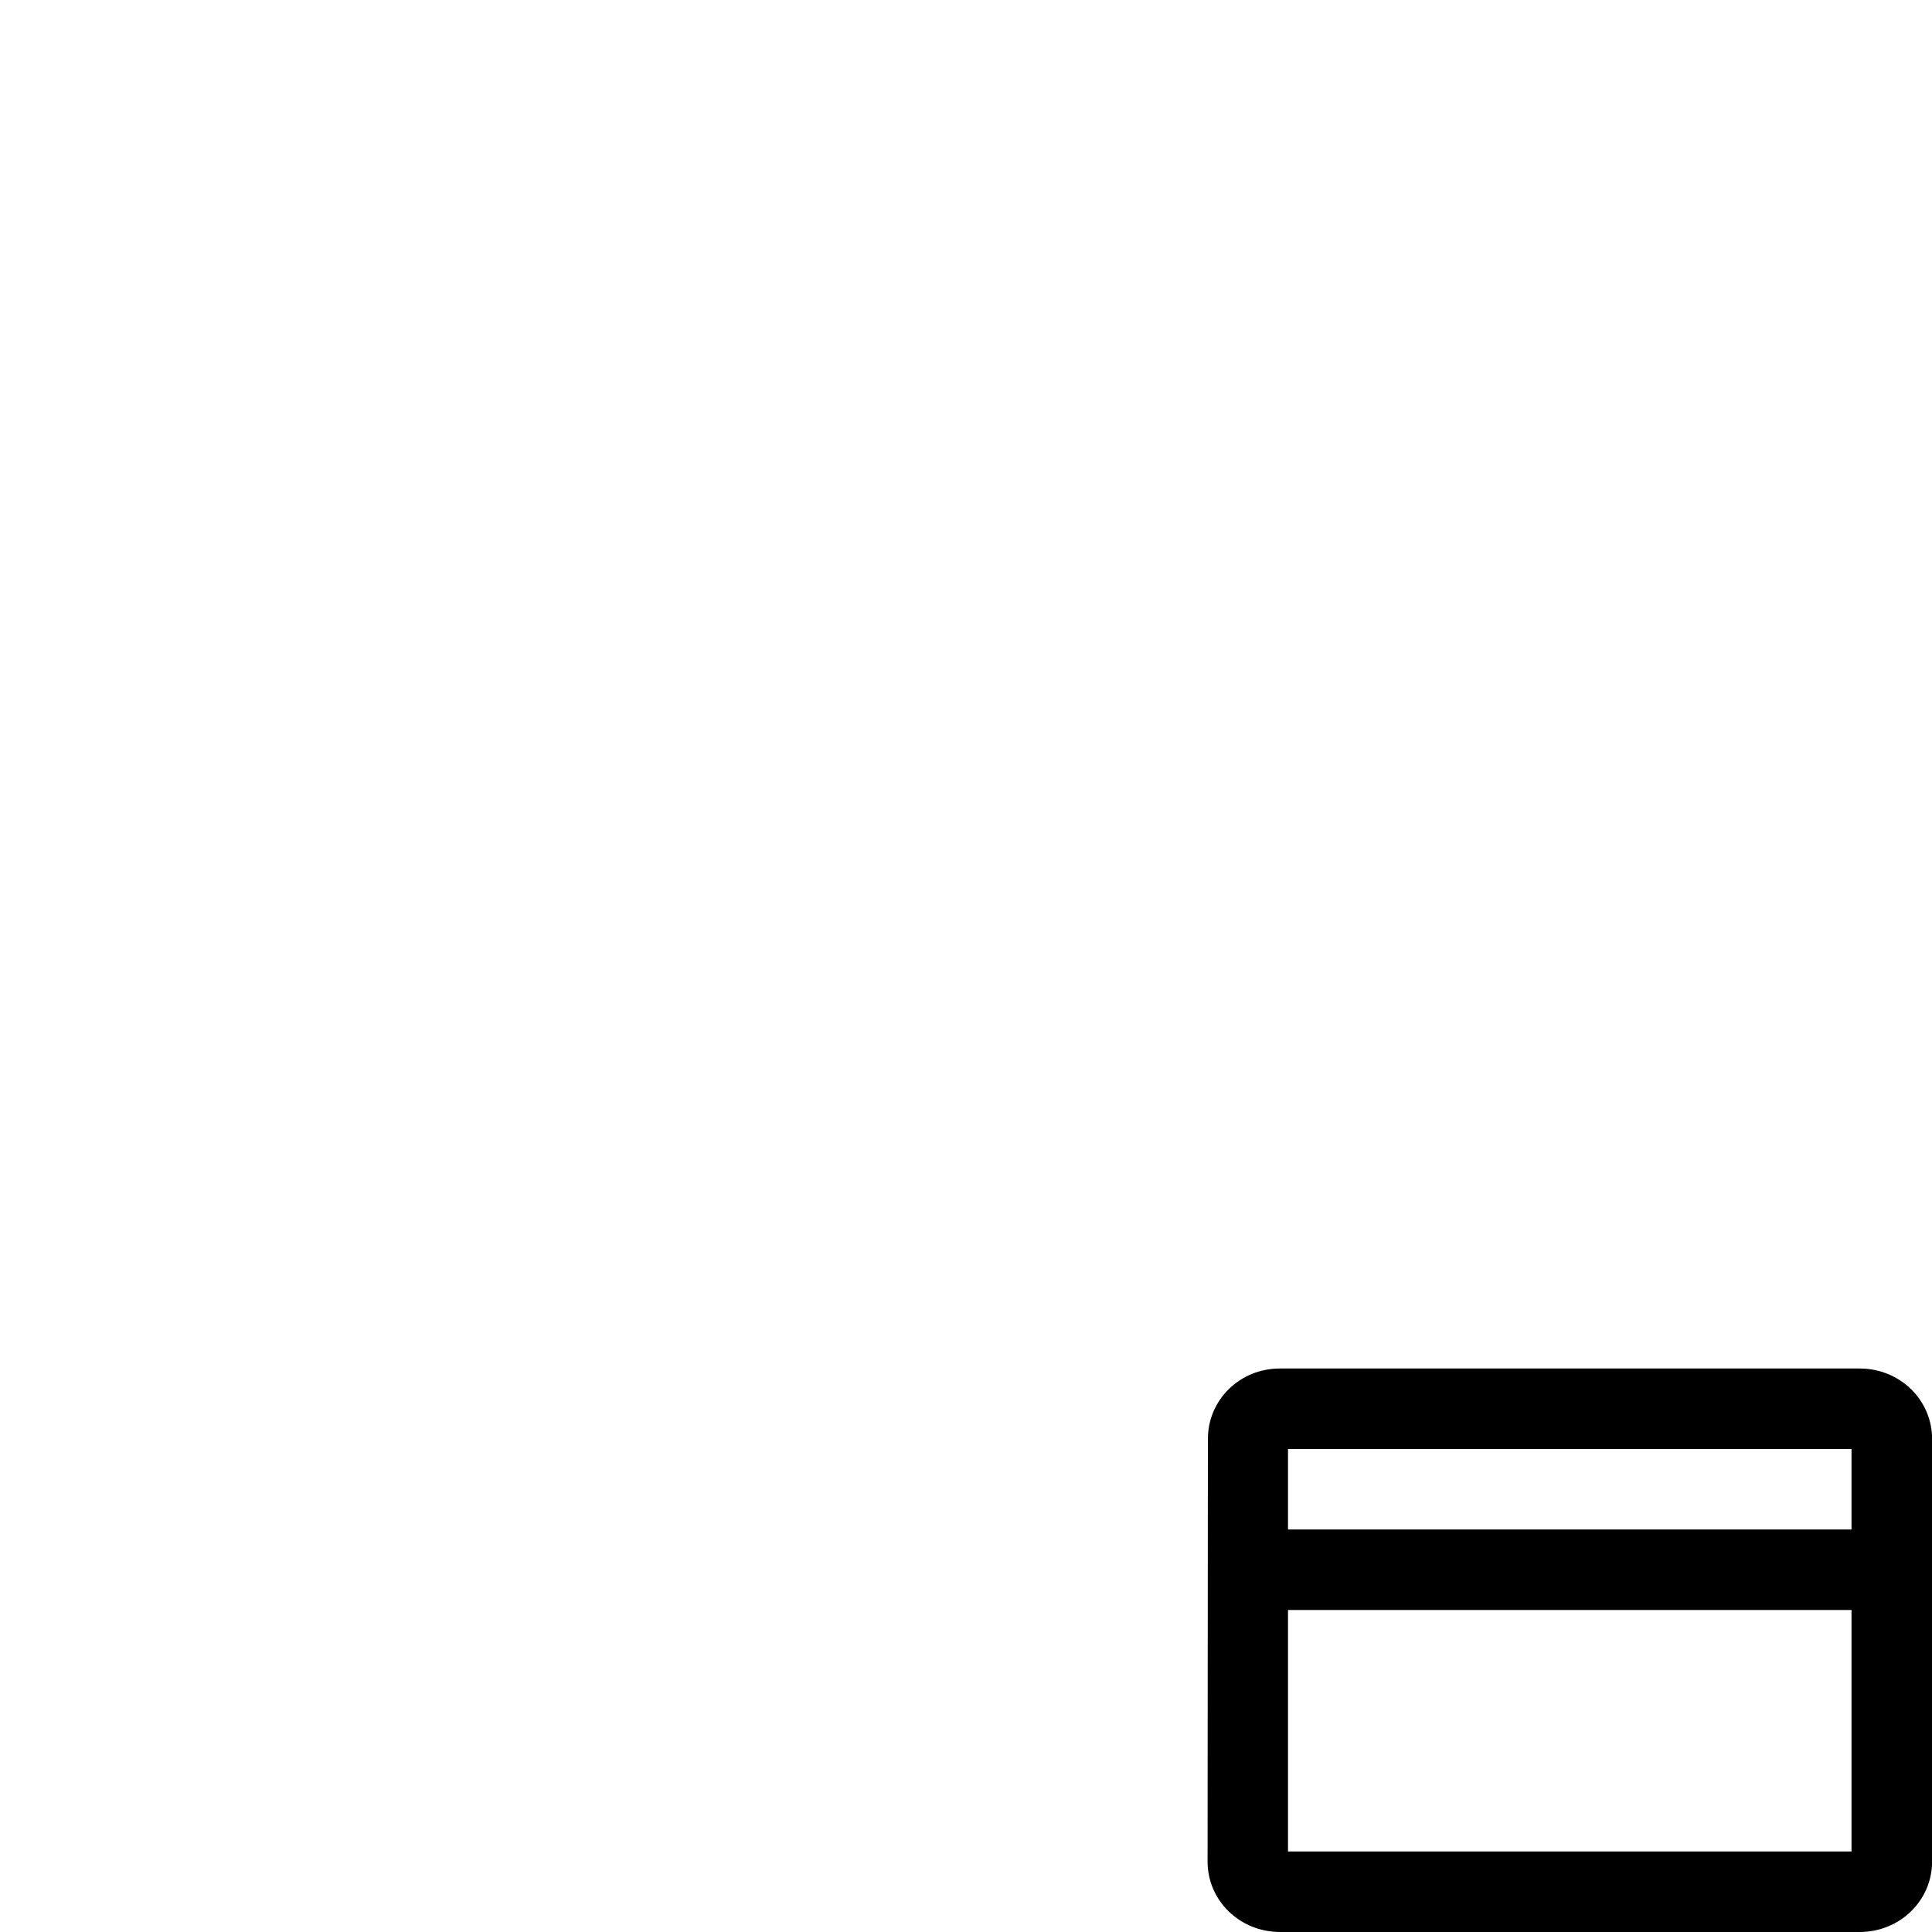 <svg id="svg6" height="24" version="1.1" viewBox="0 0 24 24" width="24" xmlns="http://www.w3.org/2000/svg"><path id="path4" d="m23.1 17h-7.2c-.499 0-.895.389-.895.875l-.004 5.25c0 .486.401.875.9.875h7.2c.499 0 .9-.389.9-.875v-5.25c0-.486-.401-.875-.9-.875zm-.1 6h-7v-3h7zm0-4h-7v-1h7z" stroke-width="1"/></svg>